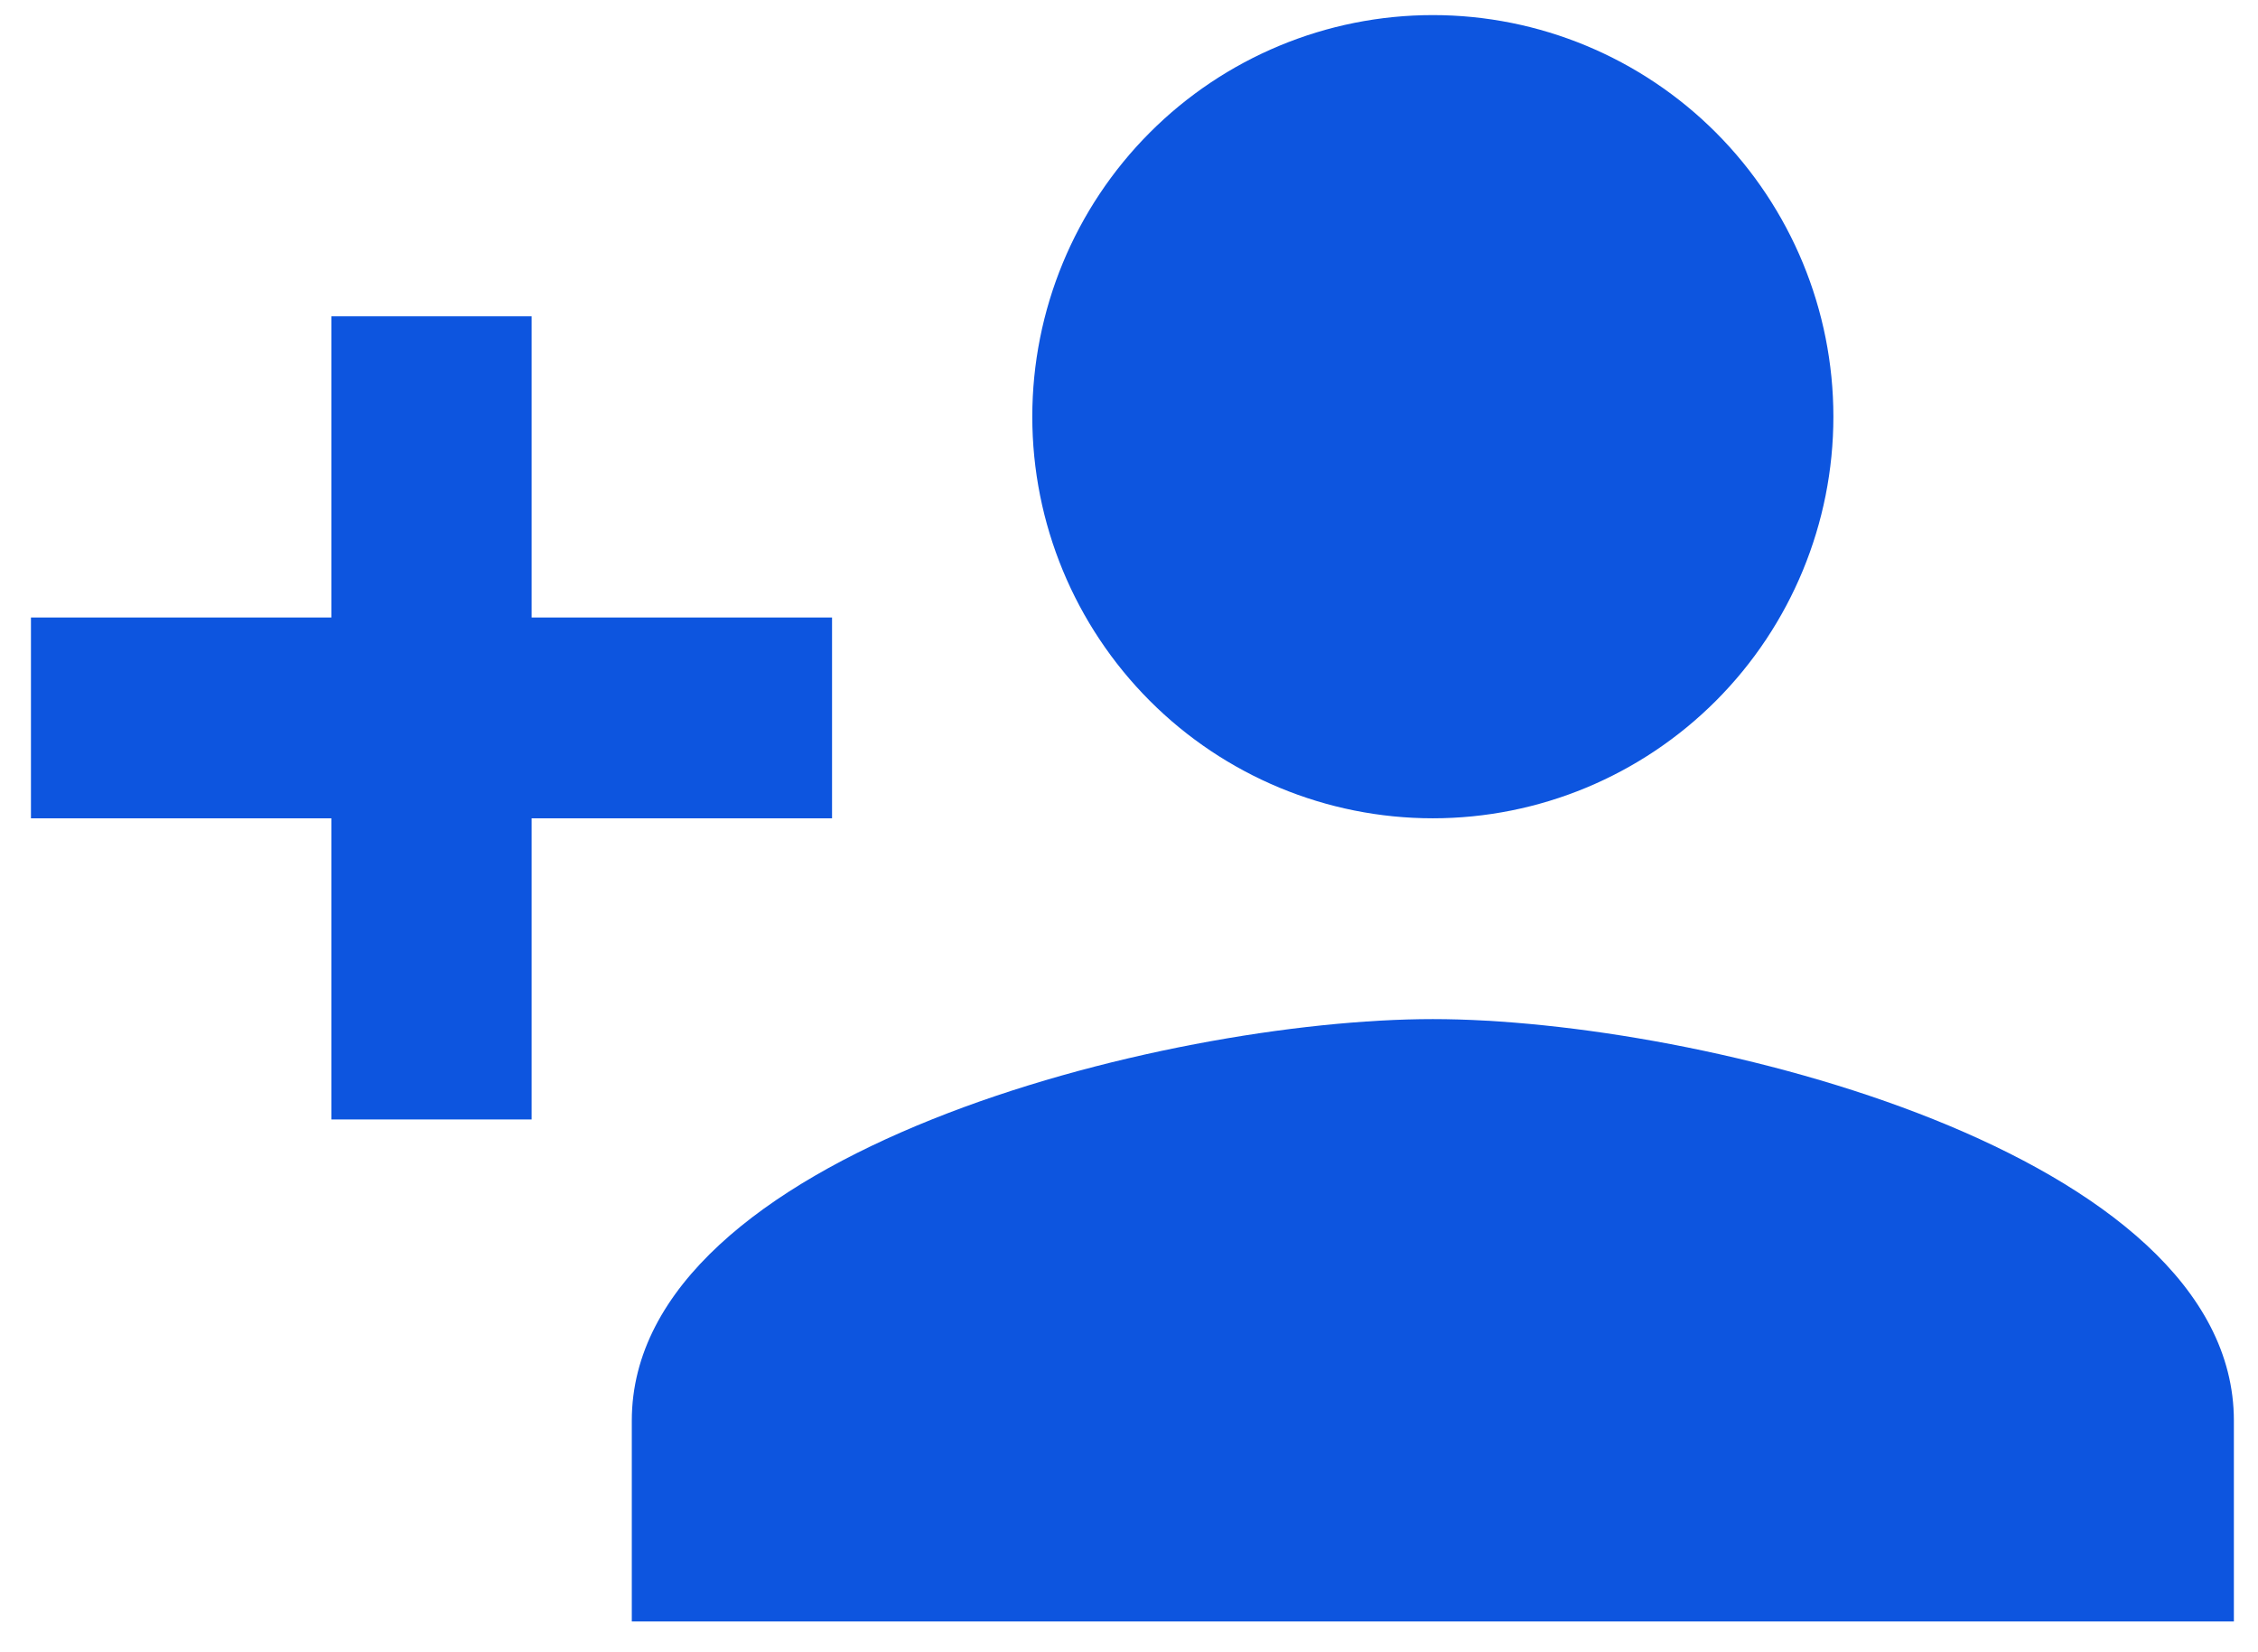 <svg width="41" height="30" viewBox="0 0 41 30" fill="none" xmlns="http://www.w3.org/2000/svg">
<path d="M26.017 18.504C21.163 18.504 11.472 20.928 11.472 25.795V29.441H40.562V25.795C40.562 20.928 30.872 18.504 26.017 18.504ZM9.653 11.212V5.743H6.017V11.212H0.562V14.858H6.017V20.326H9.653V14.858H15.108V11.212M26.017 14.858C27.946 14.858 29.796 14.089 31.16 12.722C32.523 11.355 33.29 9.5 33.29 7.566C33.29 5.632 32.523 3.778 31.16 2.41C29.796 1.043 27.946 0.274 26.017 0.274C24.088 0.274 22.238 1.043 20.875 2.41C19.511 3.778 18.744 5.632 18.744 7.566C18.744 9.5 19.511 11.355 20.875 12.722C22.238 14.089 24.088 14.858 26.017 14.858Z" fill="#0D55DF"/>
</svg>
